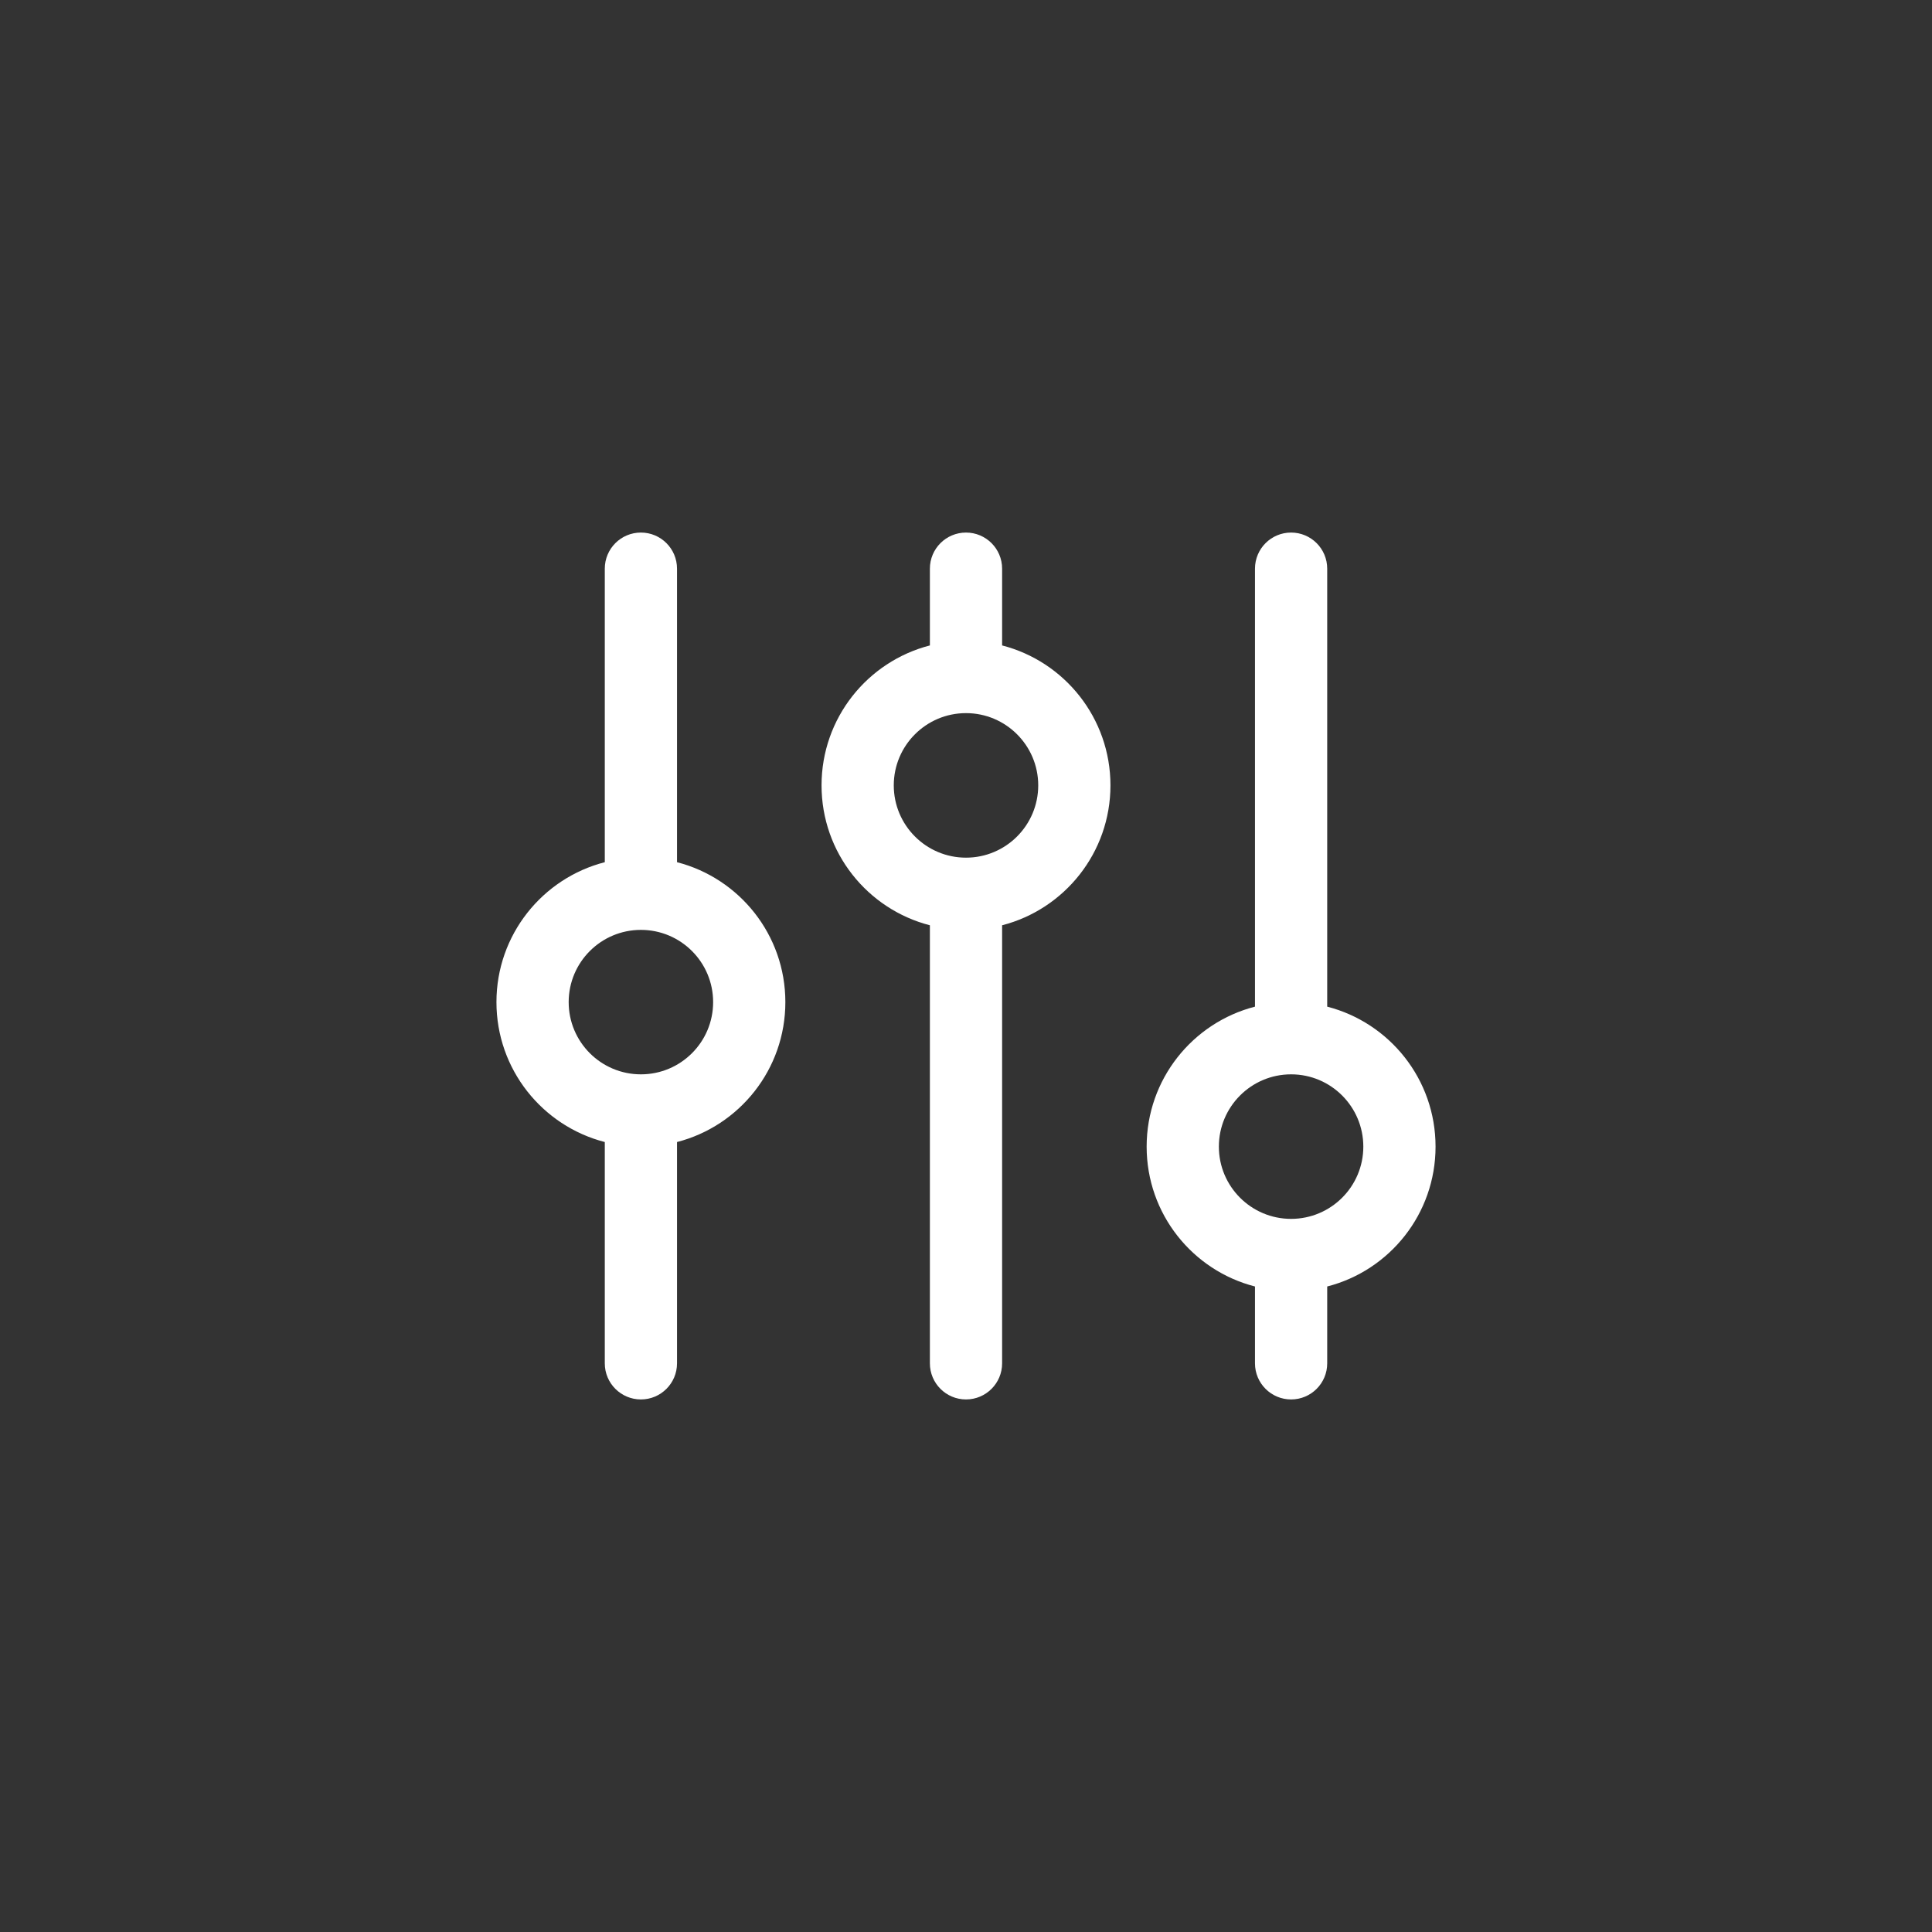 <svg width="26" height="26" viewBox="0 0 26 26" fill="none" xmlns="http://www.w3.org/2000/svg">
<rect x="0" y="0" width="26" height="26" fill="#333333" stroke="none"/>
<path d="M8.625 7.167C8.893 7.167 9.111 7.384 9.111 7.653V11.603C9.95 11.819 10.569 12.58 10.569 13.486C10.569 14.392 9.95 15.153 9.111 15.369V18.347C9.111 18.616 8.893 18.833 8.625 18.833C8.357 18.833 8.139 18.616 8.139 18.347V15.369C7.3 15.153 6.681 14.392 6.681 13.486C6.681 12.58 7.3 11.819 8.139 11.603V7.653C8.139 7.384 8.357 7.167 8.625 7.167ZM13 7.167C13.268 7.167 13.486 7.384 13.486 7.653V8.686C14.325 8.902 14.944 9.663 14.944 10.569C14.944 11.475 14.325 12.236 13.486 12.452V18.347C13.486 18.616 13.268 18.833 13 18.833C12.732 18.833 12.514 18.616 12.514 18.347V12.452C11.675 12.236 11.056 11.475 11.056 10.569C11.056 9.663 11.675 8.902 12.514 8.686V7.653C12.514 7.384 12.732 7.167 13 7.167ZM17.375 7.167C17.643 7.167 17.861 7.384 17.861 7.653V13.547C18.7 13.763 19.319 14.524 19.319 15.431C19.319 16.337 18.7 17.098 17.861 17.313V18.347C17.861 18.616 17.643 18.833 17.375 18.833C17.107 18.833 16.889 18.616 16.889 18.347V17.313C16.05 17.098 15.431 16.337 15.431 15.431C15.431 14.524 16.05 13.763 16.889 13.547V7.653C16.889 7.384 17.107 7.167 17.375 7.167ZM17.375 14.458C16.838 14.458 16.403 14.894 16.403 15.431C16.403 15.967 16.838 16.403 17.375 16.403C17.912 16.403 18.347 15.967 18.347 15.431C18.347 14.894 17.912 14.458 17.375 14.458ZM8.625 12.514C8.088 12.514 7.653 12.949 7.653 13.486C7.653 14.023 8.088 14.458 8.625 14.458C9.162 14.458 9.597 14.023 9.597 13.486C9.597 12.949 9.162 12.514 8.625 12.514ZM13 9.597C12.463 9.597 12.028 10.033 12.028 10.569C12.028 11.106 12.463 11.542 13 11.542C13.537 11.542 13.972 11.106 13.972 10.569C13.972 10.033 13.537 9.597 13 9.597Z" fill="white"/>
</svg>
